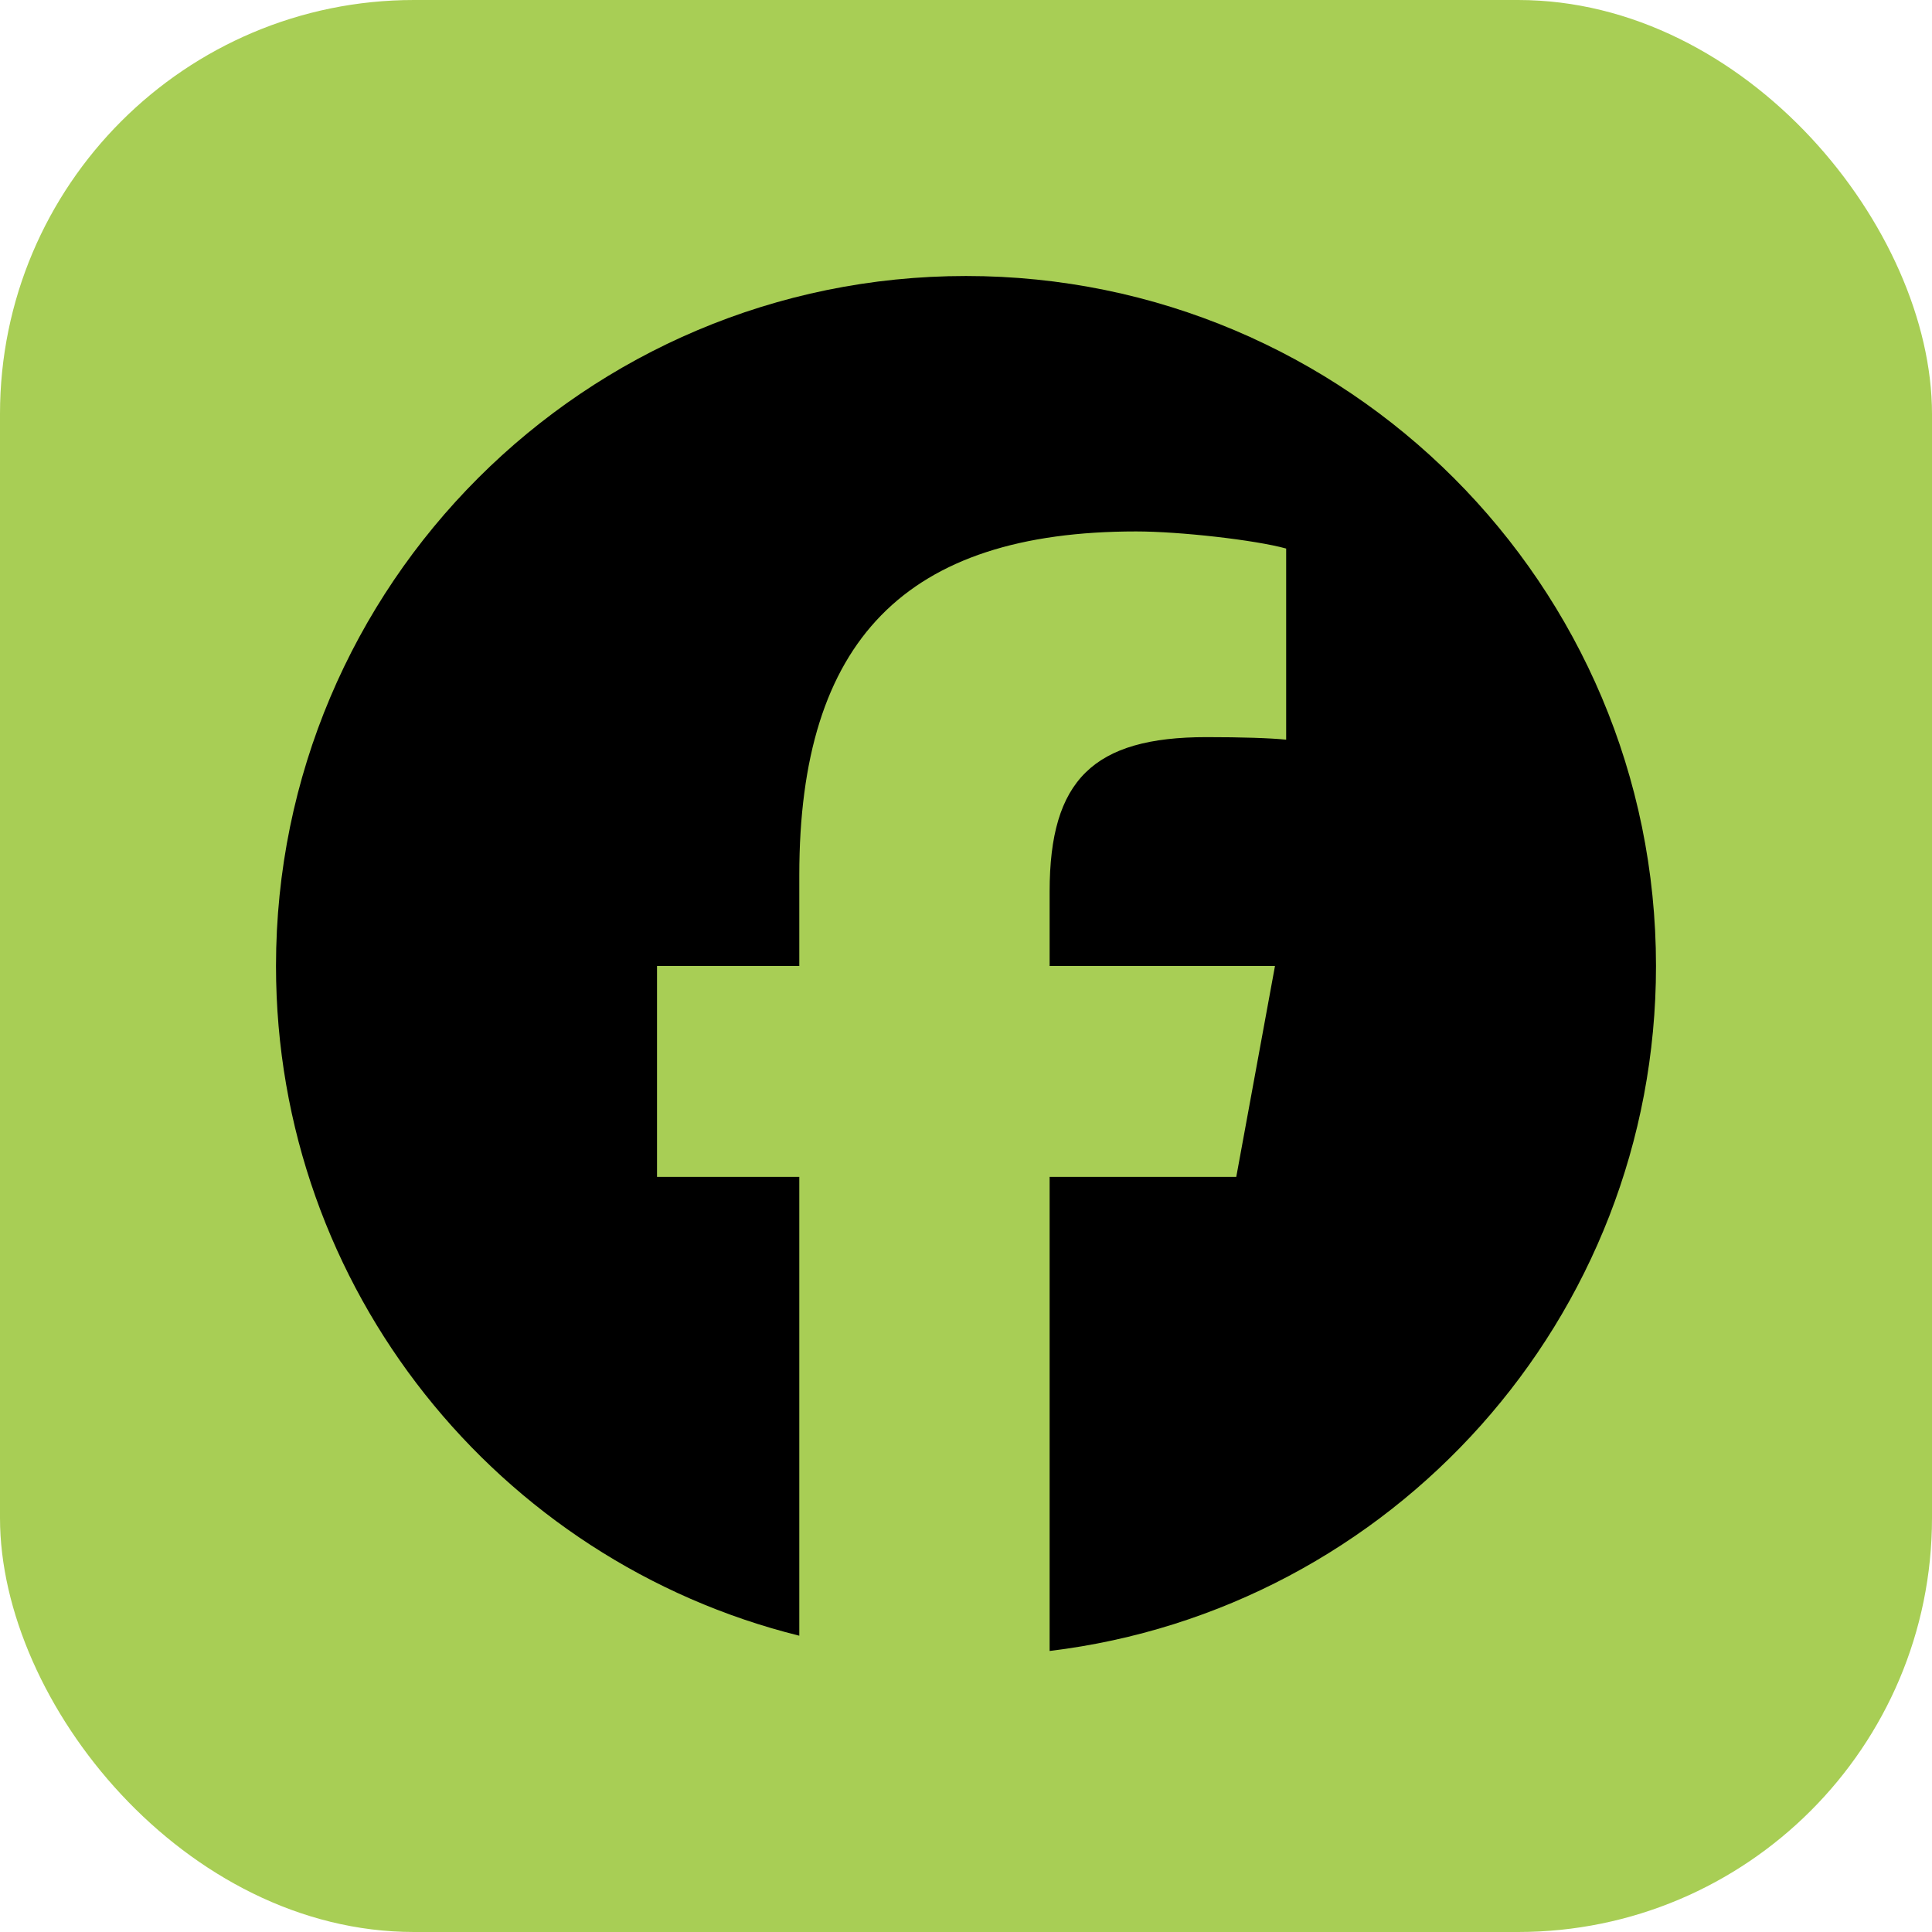 <svg width="28" height="28" viewBox="0 0 28 28" fill="none" xmlns="http://www.w3.org/2000/svg">
<rect width="28" height="28" rx="6" fill="#A8CE55"/>
<g clip-path="url(#clip0_52_325)">
<path d="M14 4C8.477 4 4 8.477 4 14C4 18.69 7.229 22.625 11.584 23.706V17.056H9.522V14H11.584V12.683C11.584 9.28 13.125 7.702 16.466 7.702C17.1 7.702 18.193 7.826 18.64 7.95V10.72C18.404 10.696 17.994 10.683 17.485 10.683C15.846 10.683 15.212 11.304 15.212 12.919V14H18.478L17.917 17.056H15.212V23.927C20.164 23.329 24 19.113 24 14C24 8.477 19.523 4 14 4Z" fill="black"/>
</g>
<defs>
<clipPath id="clip0_52_325">
<rect width="20" height="20" fill="white" transform="translate(4 4)"/>
</clipPath>
</defs>
</svg>
